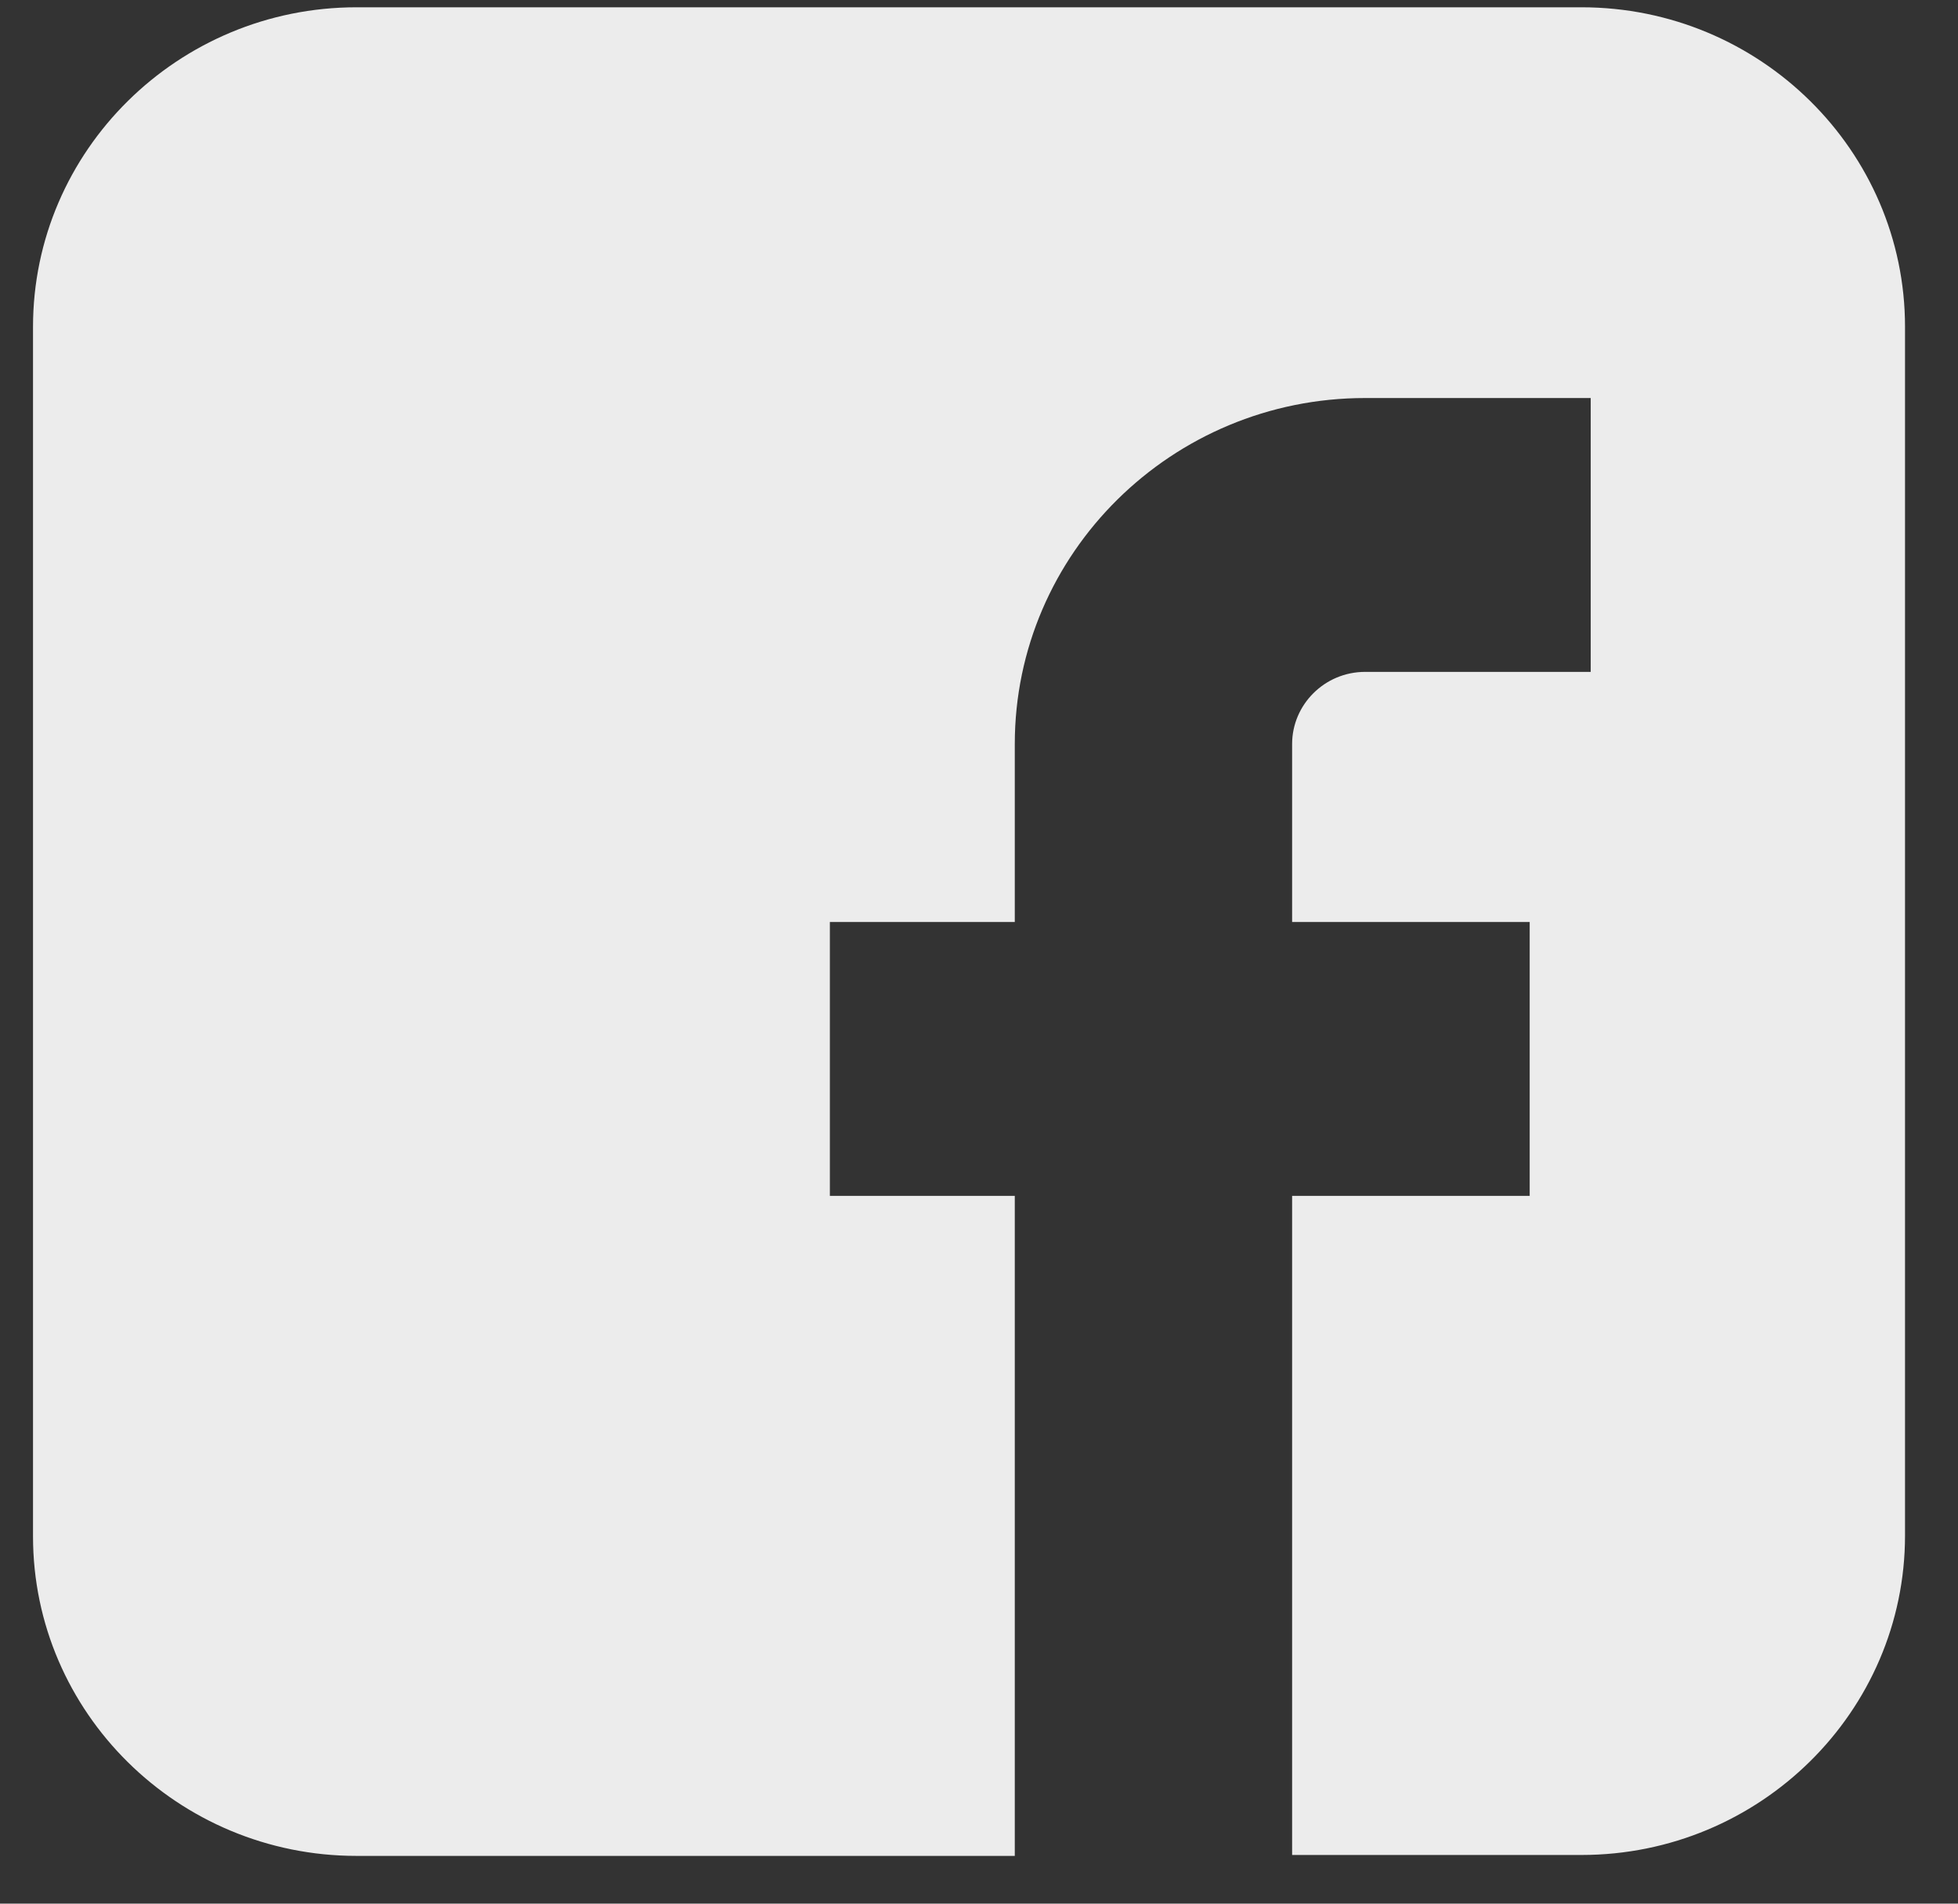 <?xml version="1.0" encoding="UTF-8"?>
<svg width="36px" height="35px" viewBox="0 0 36 35" version="1.1" xmlns="http://www.w3.org/2000/svg" xmlns:xlink="http://www.w3.org/1999/xlink">
    <rect x="0" y="0" width="36" height="35" fill="#333333" stroke="none"/>
    <!-- Generator: Sketch 45.2 (43514) - http://www.bohemiancoding.com/sketch -->
    <title>2274398 - facebook media social</title>
    <desc>Created with Sketch.</desc>
    <defs></defs>
    <g id="Page-1" stroke="none" stroke-width="1" fill="none" fill-rule="evenodd" opacity="0.903">
        <g id="Desktop" transform="translate(-196, -5416)" fill-rule="nonzero" fill="#FFFFFF">
            <g id="footer" transform="translate(0, 5246)">
                <g id="2274398---facebook-media-social" transform="translate(196.488, 170)">
                    <path d="M28.589,0.134 L6.068,0.134 C2.788,0.134 0.119,2.769 0.119,6.009 L0.119,28.247 C0.119,31.487 2.788,34.122 6.068,34.122 L18.17,34.122 L18.17,21.987 L14.77,21.987 L14.77,16.952 L18.17,16.952 L18.17,13.679 C18.17,10.171 21.059,7.318 24.612,7.318 L28.759,7.318 L28.759,12.353 L24.612,12.353 C23.864,12.353 23.269,12.957 23.269,13.679 L23.269,16.952 L27.637,16.952 L27.637,21.987 L23.269,21.987 L23.269,34.105 L25.648,34.105 L28.589,34.105 C31.869,34.105 34.538,31.47 34.538,28.23 L34.538,6.009 C34.538,2.769 31.869,0.134 28.589,0.134 Z" id="Shape"></path>
                </g>
            </g>
        </g>
    </g>
</svg>